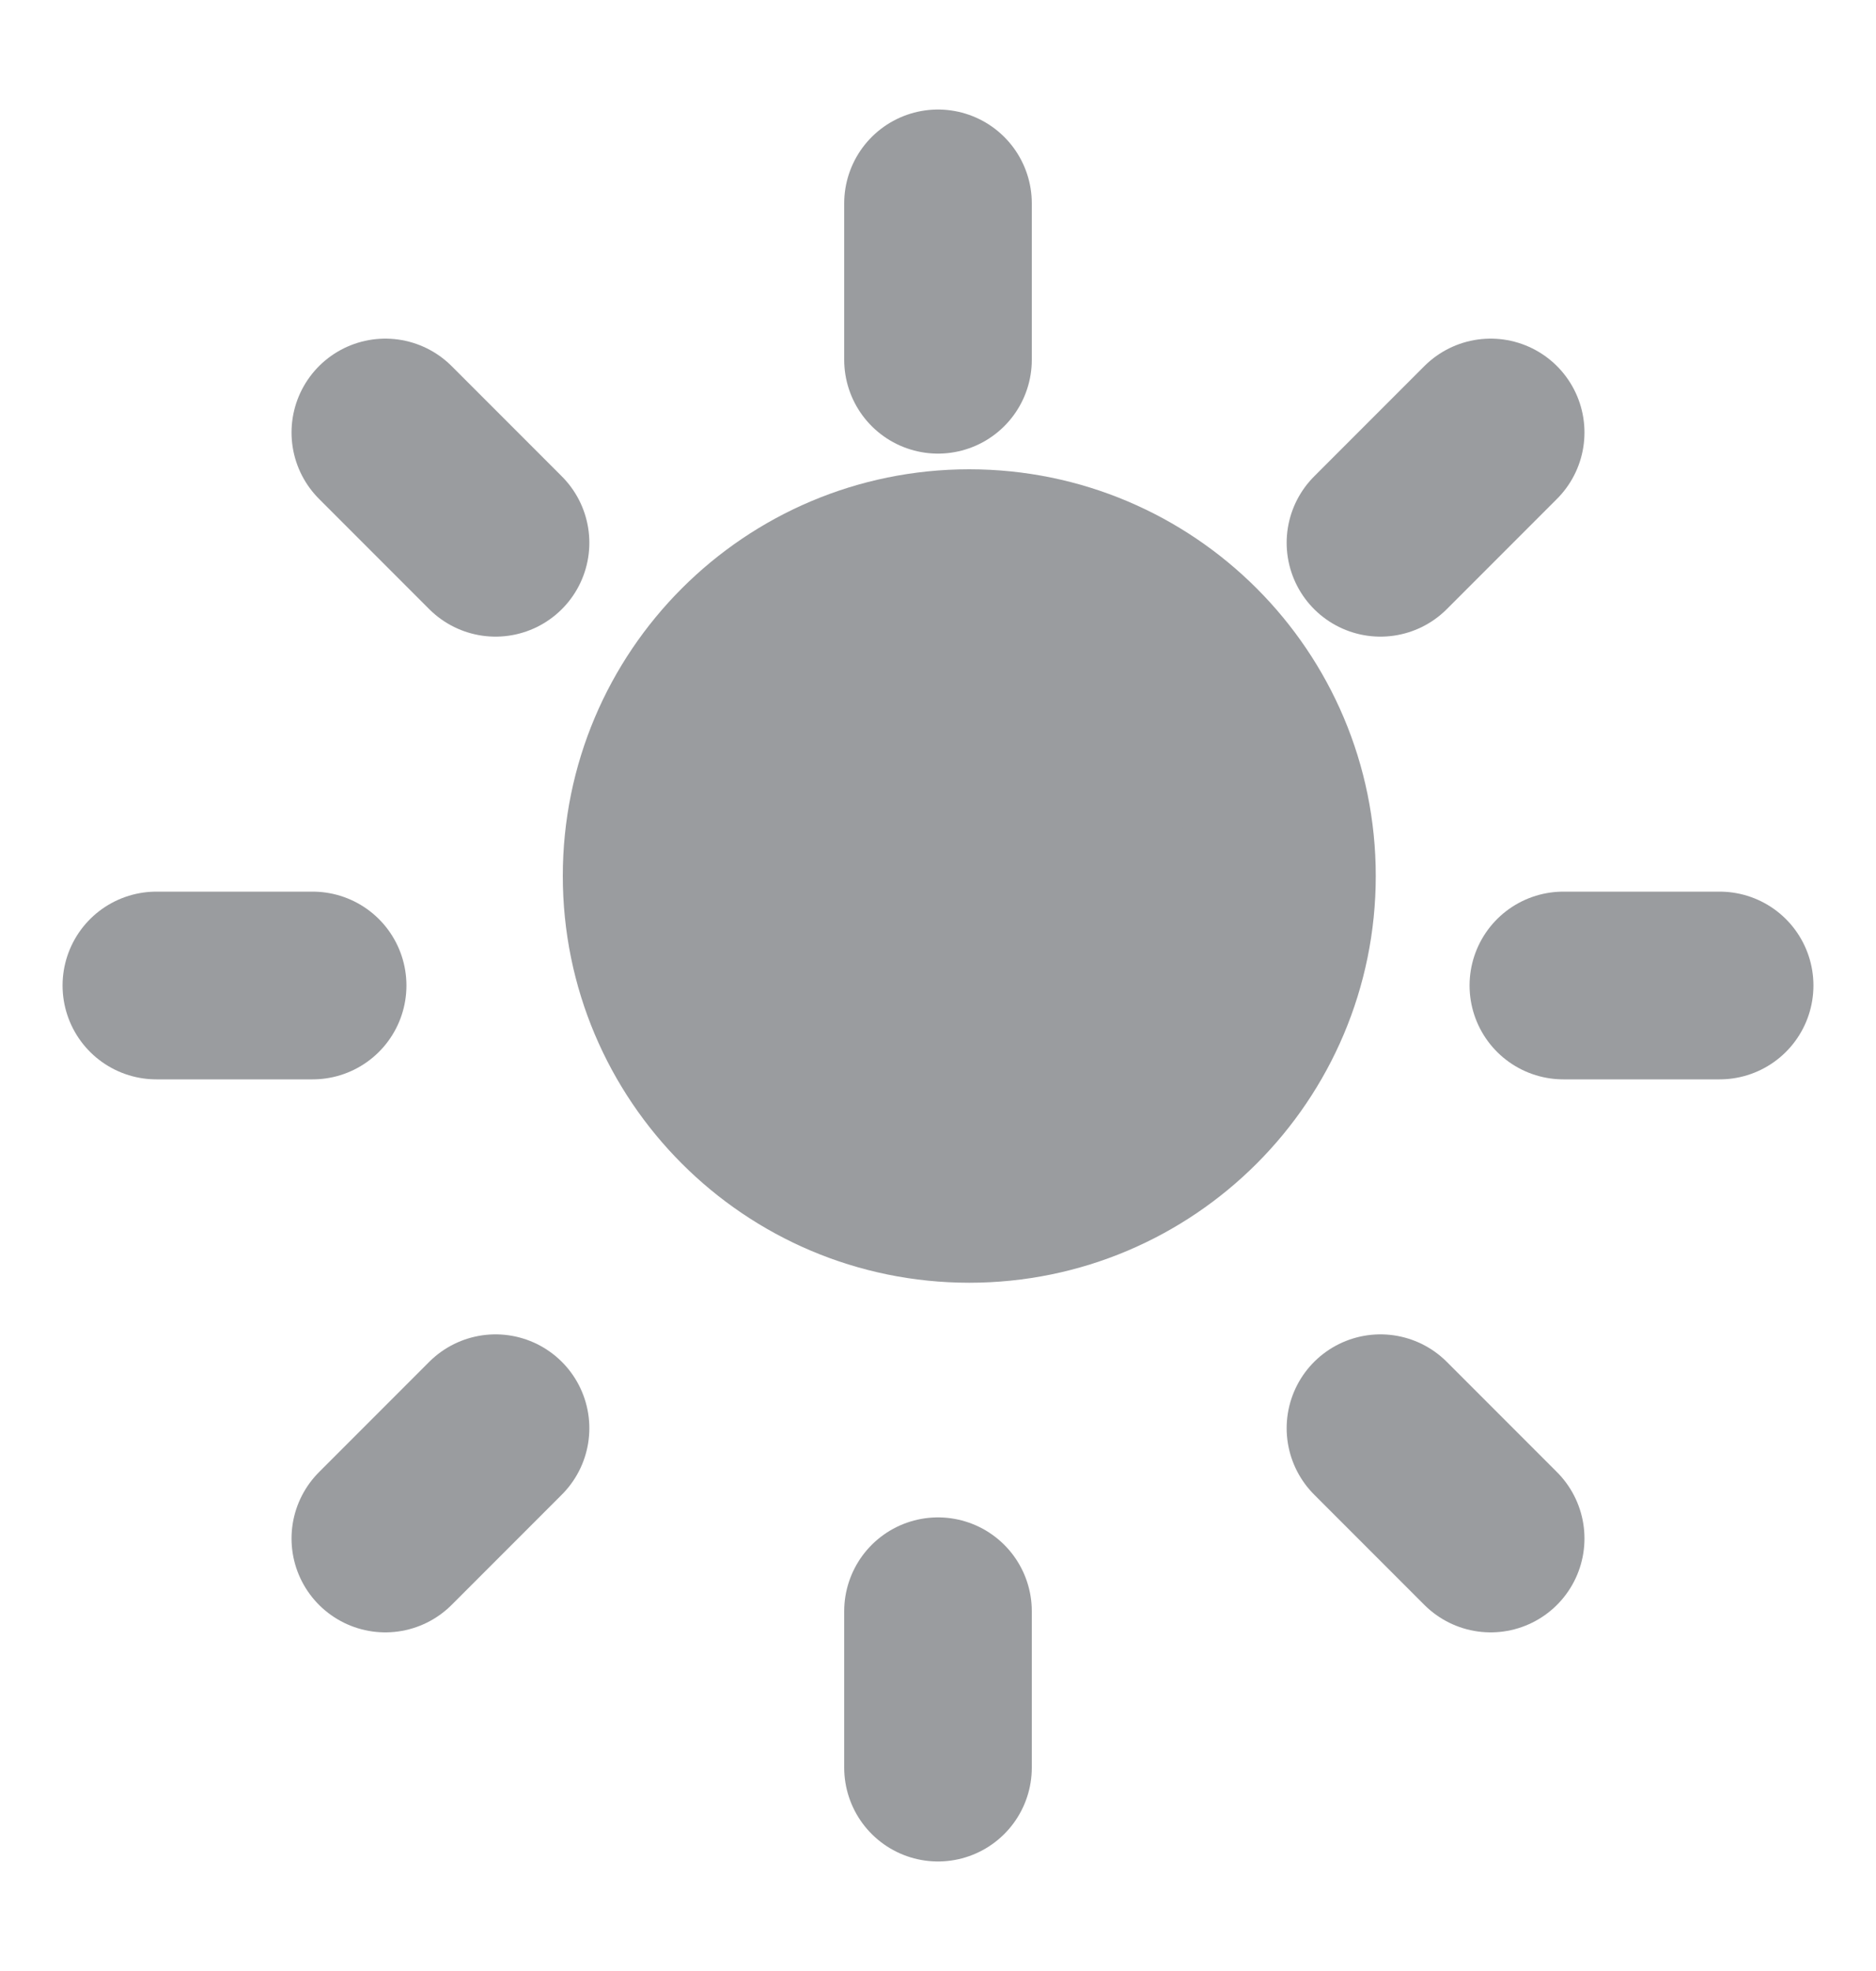 <svg width="20" height="21" viewBox="0 0 20 21" fill="#9A9C9F" xmlns="http://www.w3.org/2000/svg">
<path d="M10.333 12.667C12.174 12.667 13.667 11.174 13.667 9.333C13.667 7.492 12.174 6 10.333 6C8.492 6 7 7.492 7 9.333C7 11.174 8.492 12.667 10.333 12.667Z" stroke="#9A9C9F" stroke-width="2" stroke-linecap="round" stroke-linejoin="round"/>
<path d="M10 2.167V3.833" stroke="#9A9C9F" stroke-width="2" stroke-linecap="round" stroke-linejoin="round"/>
<path d="M10 17.167V18.833" stroke="#9A9C9F" stroke-width="2" stroke-linecap="round" stroke-linejoin="round"/>
<path d="M4.108 4.608L5.283 5.783" stroke="#9A9C9F" stroke-width="2" stroke-linecap="round" stroke-linejoin="round"/>
<path d="M14.717 15.217L15.892 16.392" stroke="#9A9C9F" stroke-width="2" stroke-linecap="round" stroke-linejoin="round"/>
<path d="M1.667 10.5H3.333" stroke="#9A9C9F" stroke-width="2" stroke-linecap="round" stroke-linejoin="round"/>
<path d="M16.667 10.5H18.333" stroke="#9A9C9F" stroke-width="2" stroke-linecap="round" stroke-linejoin="round"/>
<path d="M5.283 15.217L4.108 16.392" stroke="#9A9C9F" stroke-width="2" stroke-linecap="round" stroke-linejoin="round"/>
<path d="M15.892 4.608L14.717 5.783" stroke="#9A9C9F" stroke-width="2" stroke-linecap="round" stroke-linejoin="round"/>
</svg>
